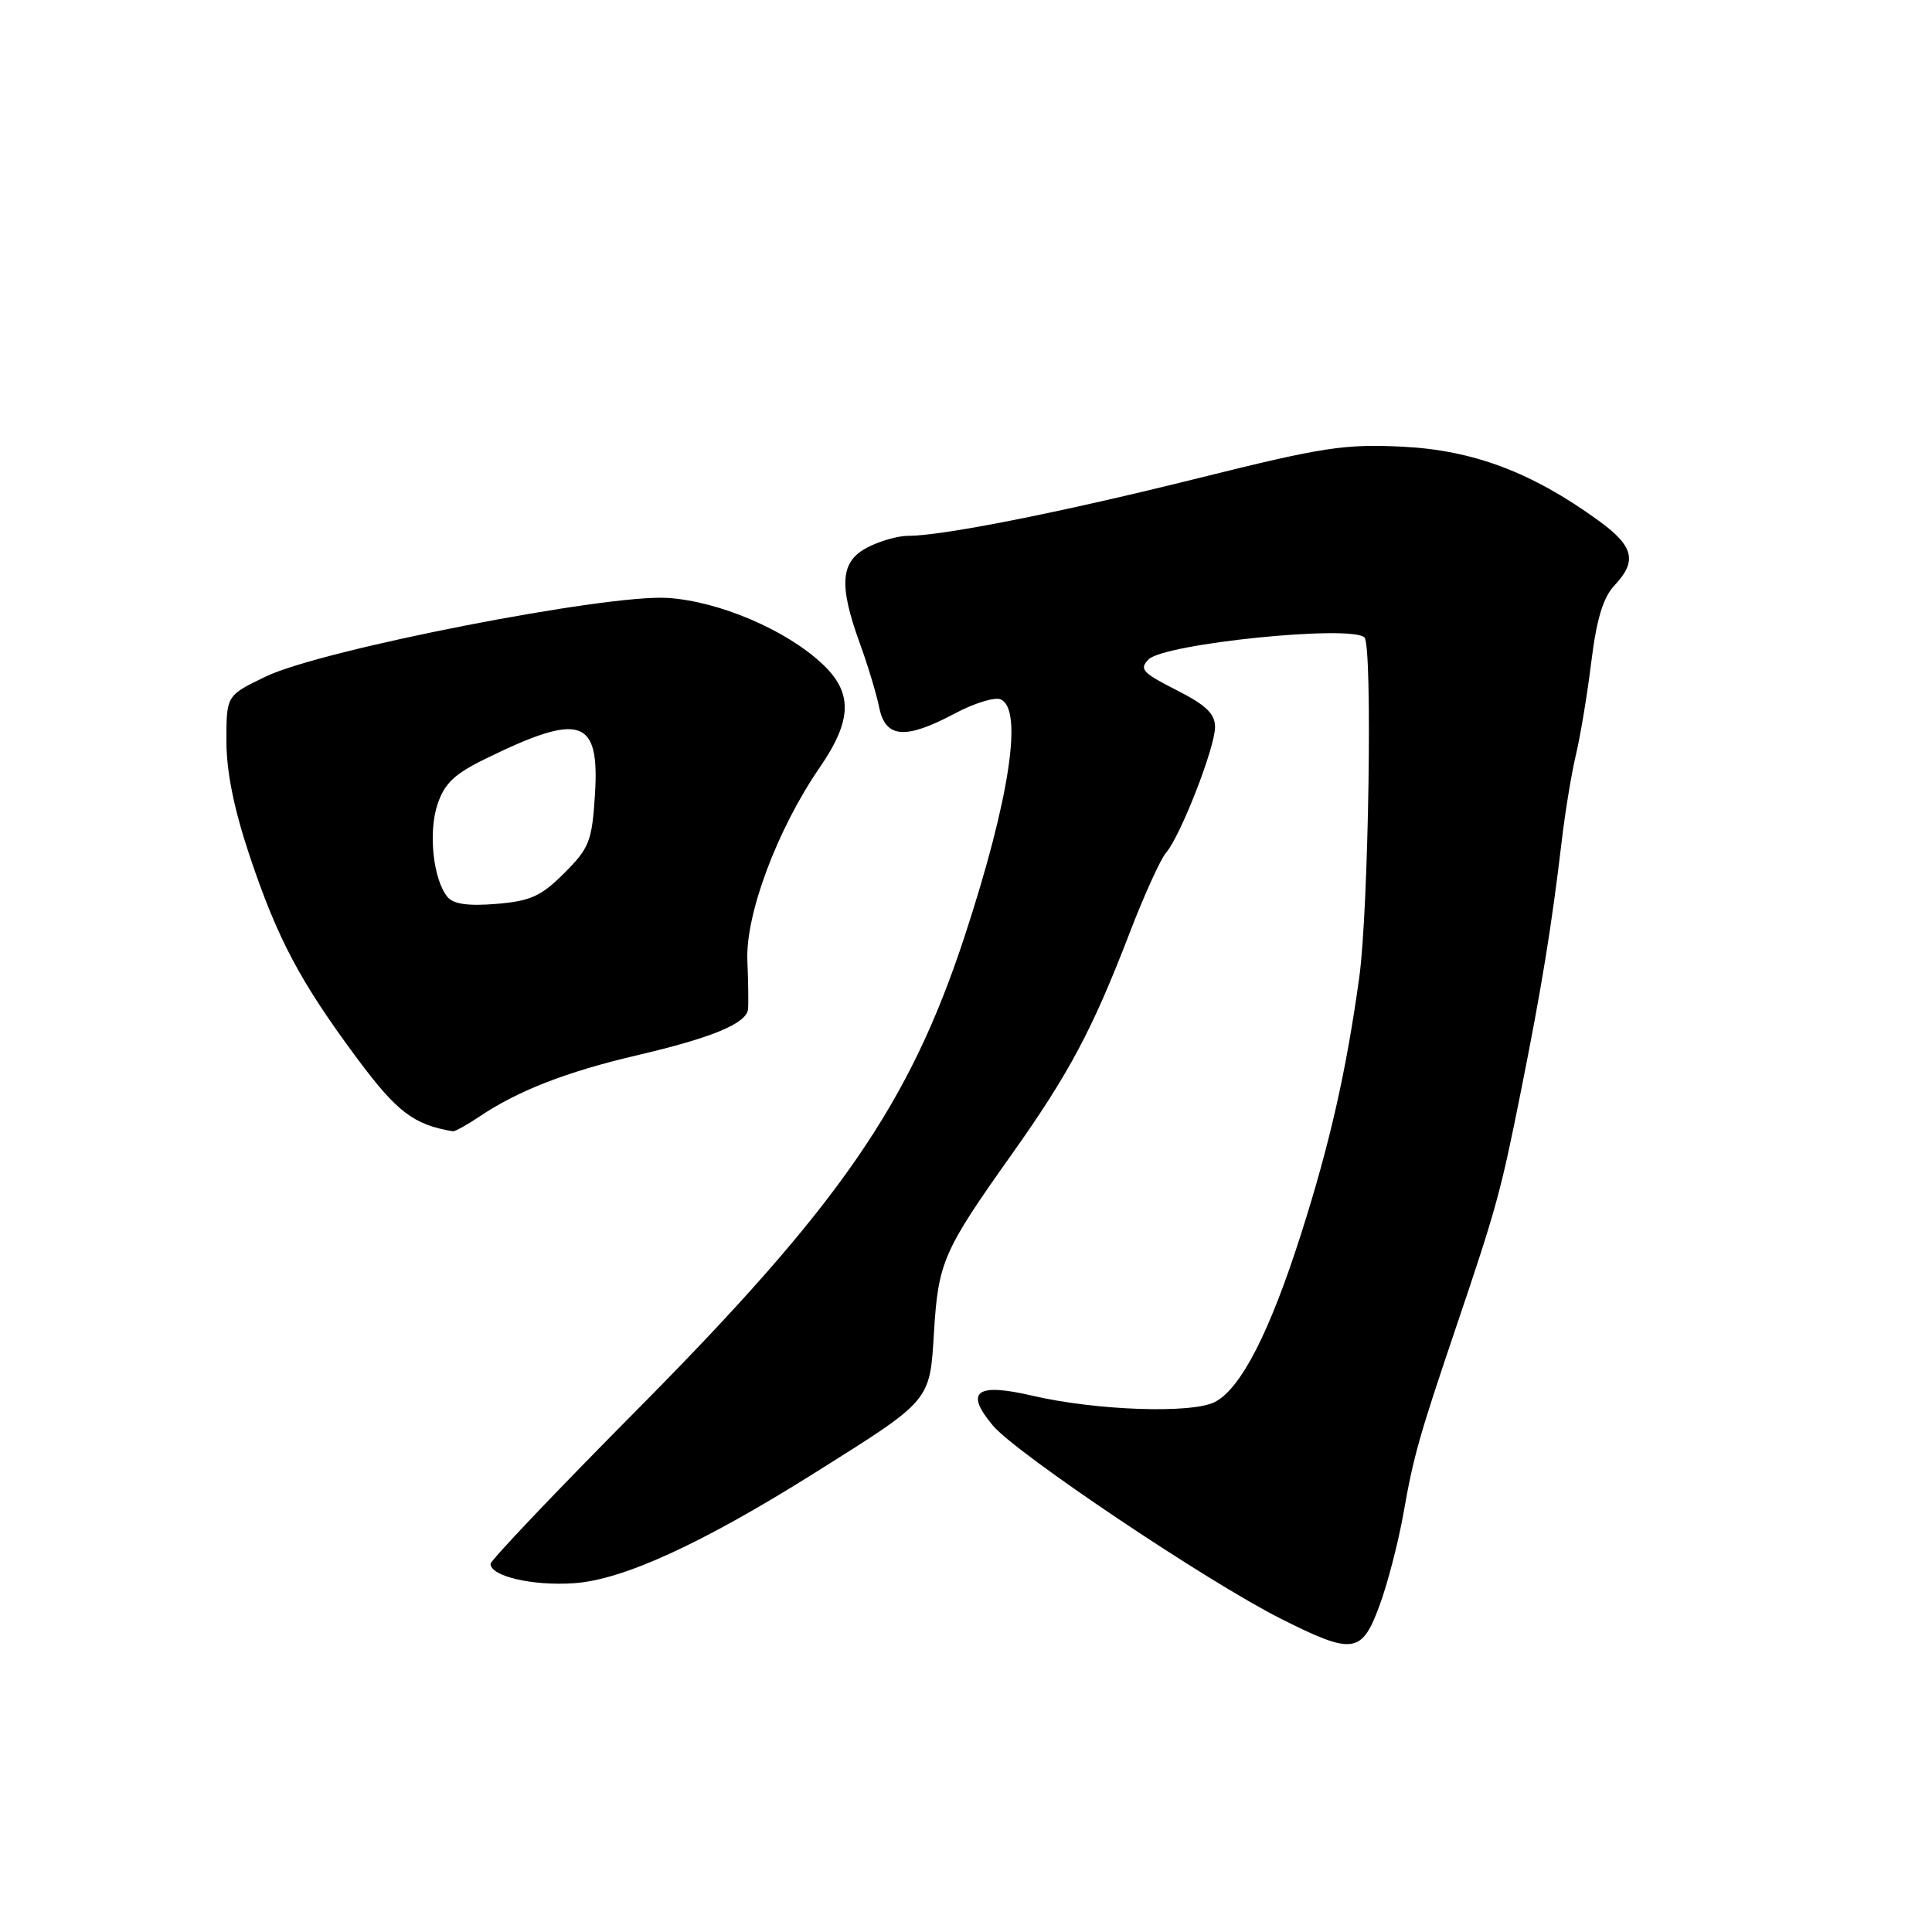 <?xml version="1.0" encoding="UTF-8" standalone="no"?>
<!DOCTYPE svg PUBLIC "-//W3C//DTD SVG 1.1//EN" "http://www.w3.org/Graphics/SVG/1.1/DTD/svg11.dtd" >
<svg xmlns="http://www.w3.org/2000/svg" xmlns:xlink="http://www.w3.org/1999/xlink" version="1.1" viewBox="0 0 256 256">
 <g >
 <path fill="currentColor"
d=" M 182.79 212.75 C 183.86 209.86 185.29 204.35 185.97 200.50 C 187.31 192.91 188.03 190.37 192.89 176.00 C 198.27 160.12 198.86 157.97 201.53 144.59 C 204.27 130.90 205.58 122.88 206.93 111.50 C 207.38 107.65 208.23 102.47 208.82 100.00 C 209.41 97.53 210.33 91.97 210.86 87.66 C 211.56 82.03 212.42 79.18 213.91 77.59 C 216.98 74.33 216.50 72.37 211.77 68.95 C 202.98 62.58 195.22 59.66 185.86 59.19 C 178.13 58.81 175.29 59.25 158.86 63.34 C 140.60 67.89 124.94 71.00 120.32 71.00 C 118.99 71.00 116.57 71.69 114.95 72.53 C 111.36 74.38 111.11 77.47 113.92 85.21 C 114.98 88.12 116.14 91.96 116.50 93.75 C 117.33 97.82 119.95 98.03 126.50 94.55 C 129.03 93.20 131.76 92.35 132.55 92.66 C 135.61 93.83 133.81 105.79 127.84 124.00 C 120.50 146.36 111.22 159.77 84.28 186.94 C 73.68 197.63 65.00 206.76 65.00 207.22 C 65.00 208.87 70.61 210.17 76.10 209.78 C 82.56 209.33 92.98 204.56 107.85 195.23 C 123.48 185.41 123.19 185.76 123.76 176.48 C 124.33 167.24 124.98 165.75 134.03 153.00 C 141.69 142.20 144.75 136.45 149.70 123.57 C 151.62 118.58 153.78 113.83 154.50 113.00 C 156.41 110.82 161.00 99.05 161.00 96.34 C 161.00 94.57 159.81 93.43 155.87 91.43 C 151.37 89.15 150.92 88.65 152.20 87.37 C 154.31 85.27 179.09 82.75 180.80 84.47 C 181.89 85.56 181.35 120.54 180.11 129.50 C 178.38 141.98 176.21 151.56 172.40 163.50 C 168.25 176.52 164.44 183.96 161.00 185.76 C 157.98 187.35 145.24 186.91 136.76 184.93 C 129.34 183.20 127.78 184.39 131.57 188.90 C 134.72 192.64 159.97 209.58 169.72 214.49 C 179.28 219.30 180.43 219.15 182.79 212.75 Z  M 63.50 147.97 C 68.62 144.52 75.04 142.02 84.45 139.82 C 94.37 137.50 98.93 135.61 99.12 133.72 C 99.19 133.05 99.15 130.14 99.03 127.25 C 98.78 121.13 103.01 109.85 108.60 101.72 C 112.94 95.41 113.03 91.77 108.94 87.95 C 104.13 83.45 95.29 79.68 88.50 79.23 C 80.46 78.69 42.66 86.07 35.25 89.63 C 30.00 92.15 30.00 92.15 30.00 98.18 C 30.00 102.24 31.00 107.18 33.06 113.35 C 36.76 124.40 39.76 130.06 47.31 140.23 C 52.60 147.35 54.81 149.03 60.00 149.90 C 60.27 149.95 61.85 149.08 63.50 147.97 Z  M 59.30 118.86 C 57.41 116.57 56.73 110.35 57.96 106.61 C 58.89 103.81 60.20 102.56 64.33 100.54 C 76.99 94.34 79.48 95.17 78.83 105.36 C 78.44 111.48 78.08 112.38 74.77 115.69 C 71.70 118.76 70.31 119.39 65.78 119.77 C 62.04 120.08 60.08 119.80 59.30 118.86 Z "/>
</g>
</svg>